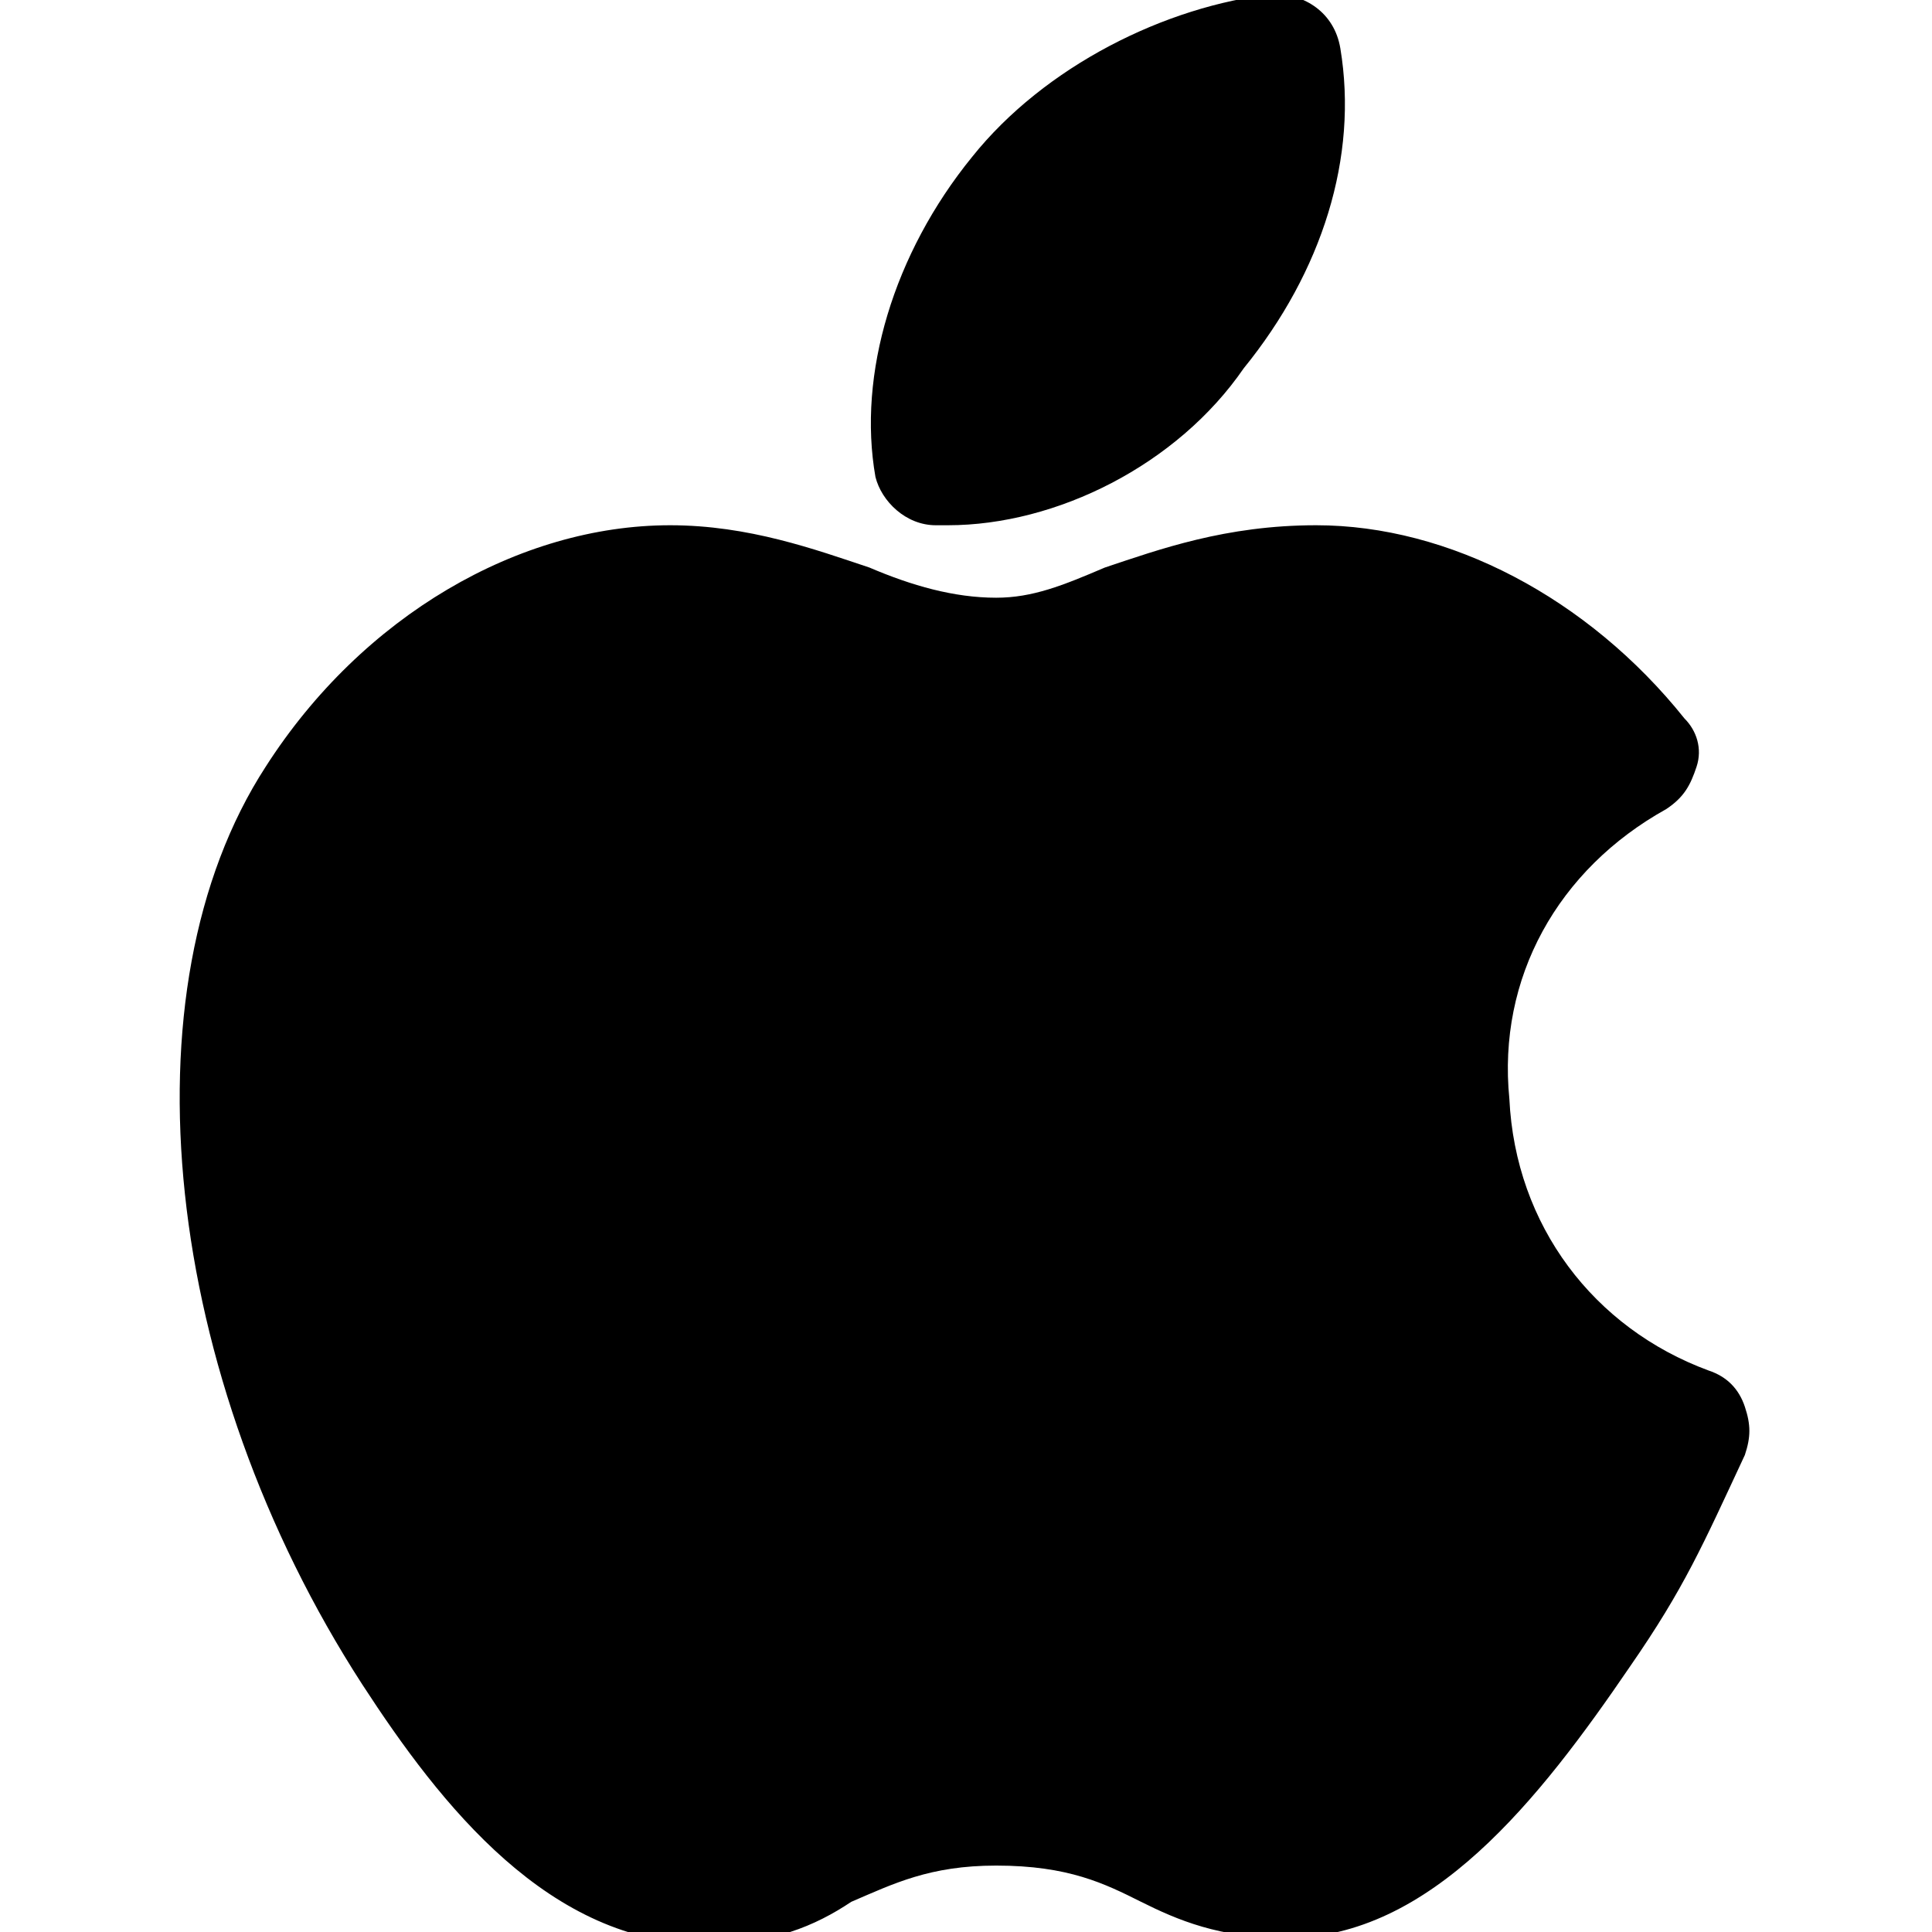 <svg width="53" height="53" viewBox="0 0 53 53" fill="none" xmlns="http://www.w3.org/2000/svg">
<g clip-path="url(#clip0_103_47)">
<path d="M19.378 53.331C15.072 53.331 12.091 49.522 9.938 46.209C4.472 37.762 3.313 27.162 7.288 21.034C9.938 16.894 14.244 14.409 18.384 14.409C20.538 14.409 22.359 15.072 23.85 15.569C25.009 16.065 26.169 16.397 27.328 16.397C28.322 16.397 29.15 16.065 30.309 15.569C31.8 15.072 33.622 14.409 36.106 14.409C39.75 14.409 43.559 16.397 46.209 19.709C46.541 20.04 46.706 20.537 46.541 21.034C46.375 21.531 46.209 21.862 45.712 22.194C42.731 23.85 41.075 26.831 41.406 30.144C41.572 33.622 43.725 36.437 46.872 37.597C47.369 37.762 47.7 38.094 47.866 38.59C48.031 39.087 48.031 39.419 47.866 39.915C46.706 42.4 46.209 43.559 44.719 45.712C42.234 49.356 39.253 53.165 35.278 53.165C33.456 53.165 32.297 52.669 31.303 52.172C30.309 51.675 29.316 51.178 27.328 51.178C25.506 51.178 24.512 51.675 23.353 52.172C22.359 52.834 21.2 53.331 19.378 53.331Z" fill="black"/>
<path d="M26.003 14.409C25.837 14.409 25.837 14.409 25.672 14.409C24.844 14.409 24.181 13.746 24.016 13.084C23.519 10.268 24.512 6.956 26.666 4.306C28.653 1.821 31.966 0.165 34.947 -0.166C35.775 -0.166 36.603 0.331 36.769 1.325C37.266 4.306 36.272 7.453 34.119 10.103C32.297 12.753 28.984 14.409 26.003 14.409Z" fill="black"/>
</g>
<defs>
<clipPath id="clip0_103_47">
<rect width="53" height="53" fill="white"/>
</clipPath>
</defs>
</svg>
